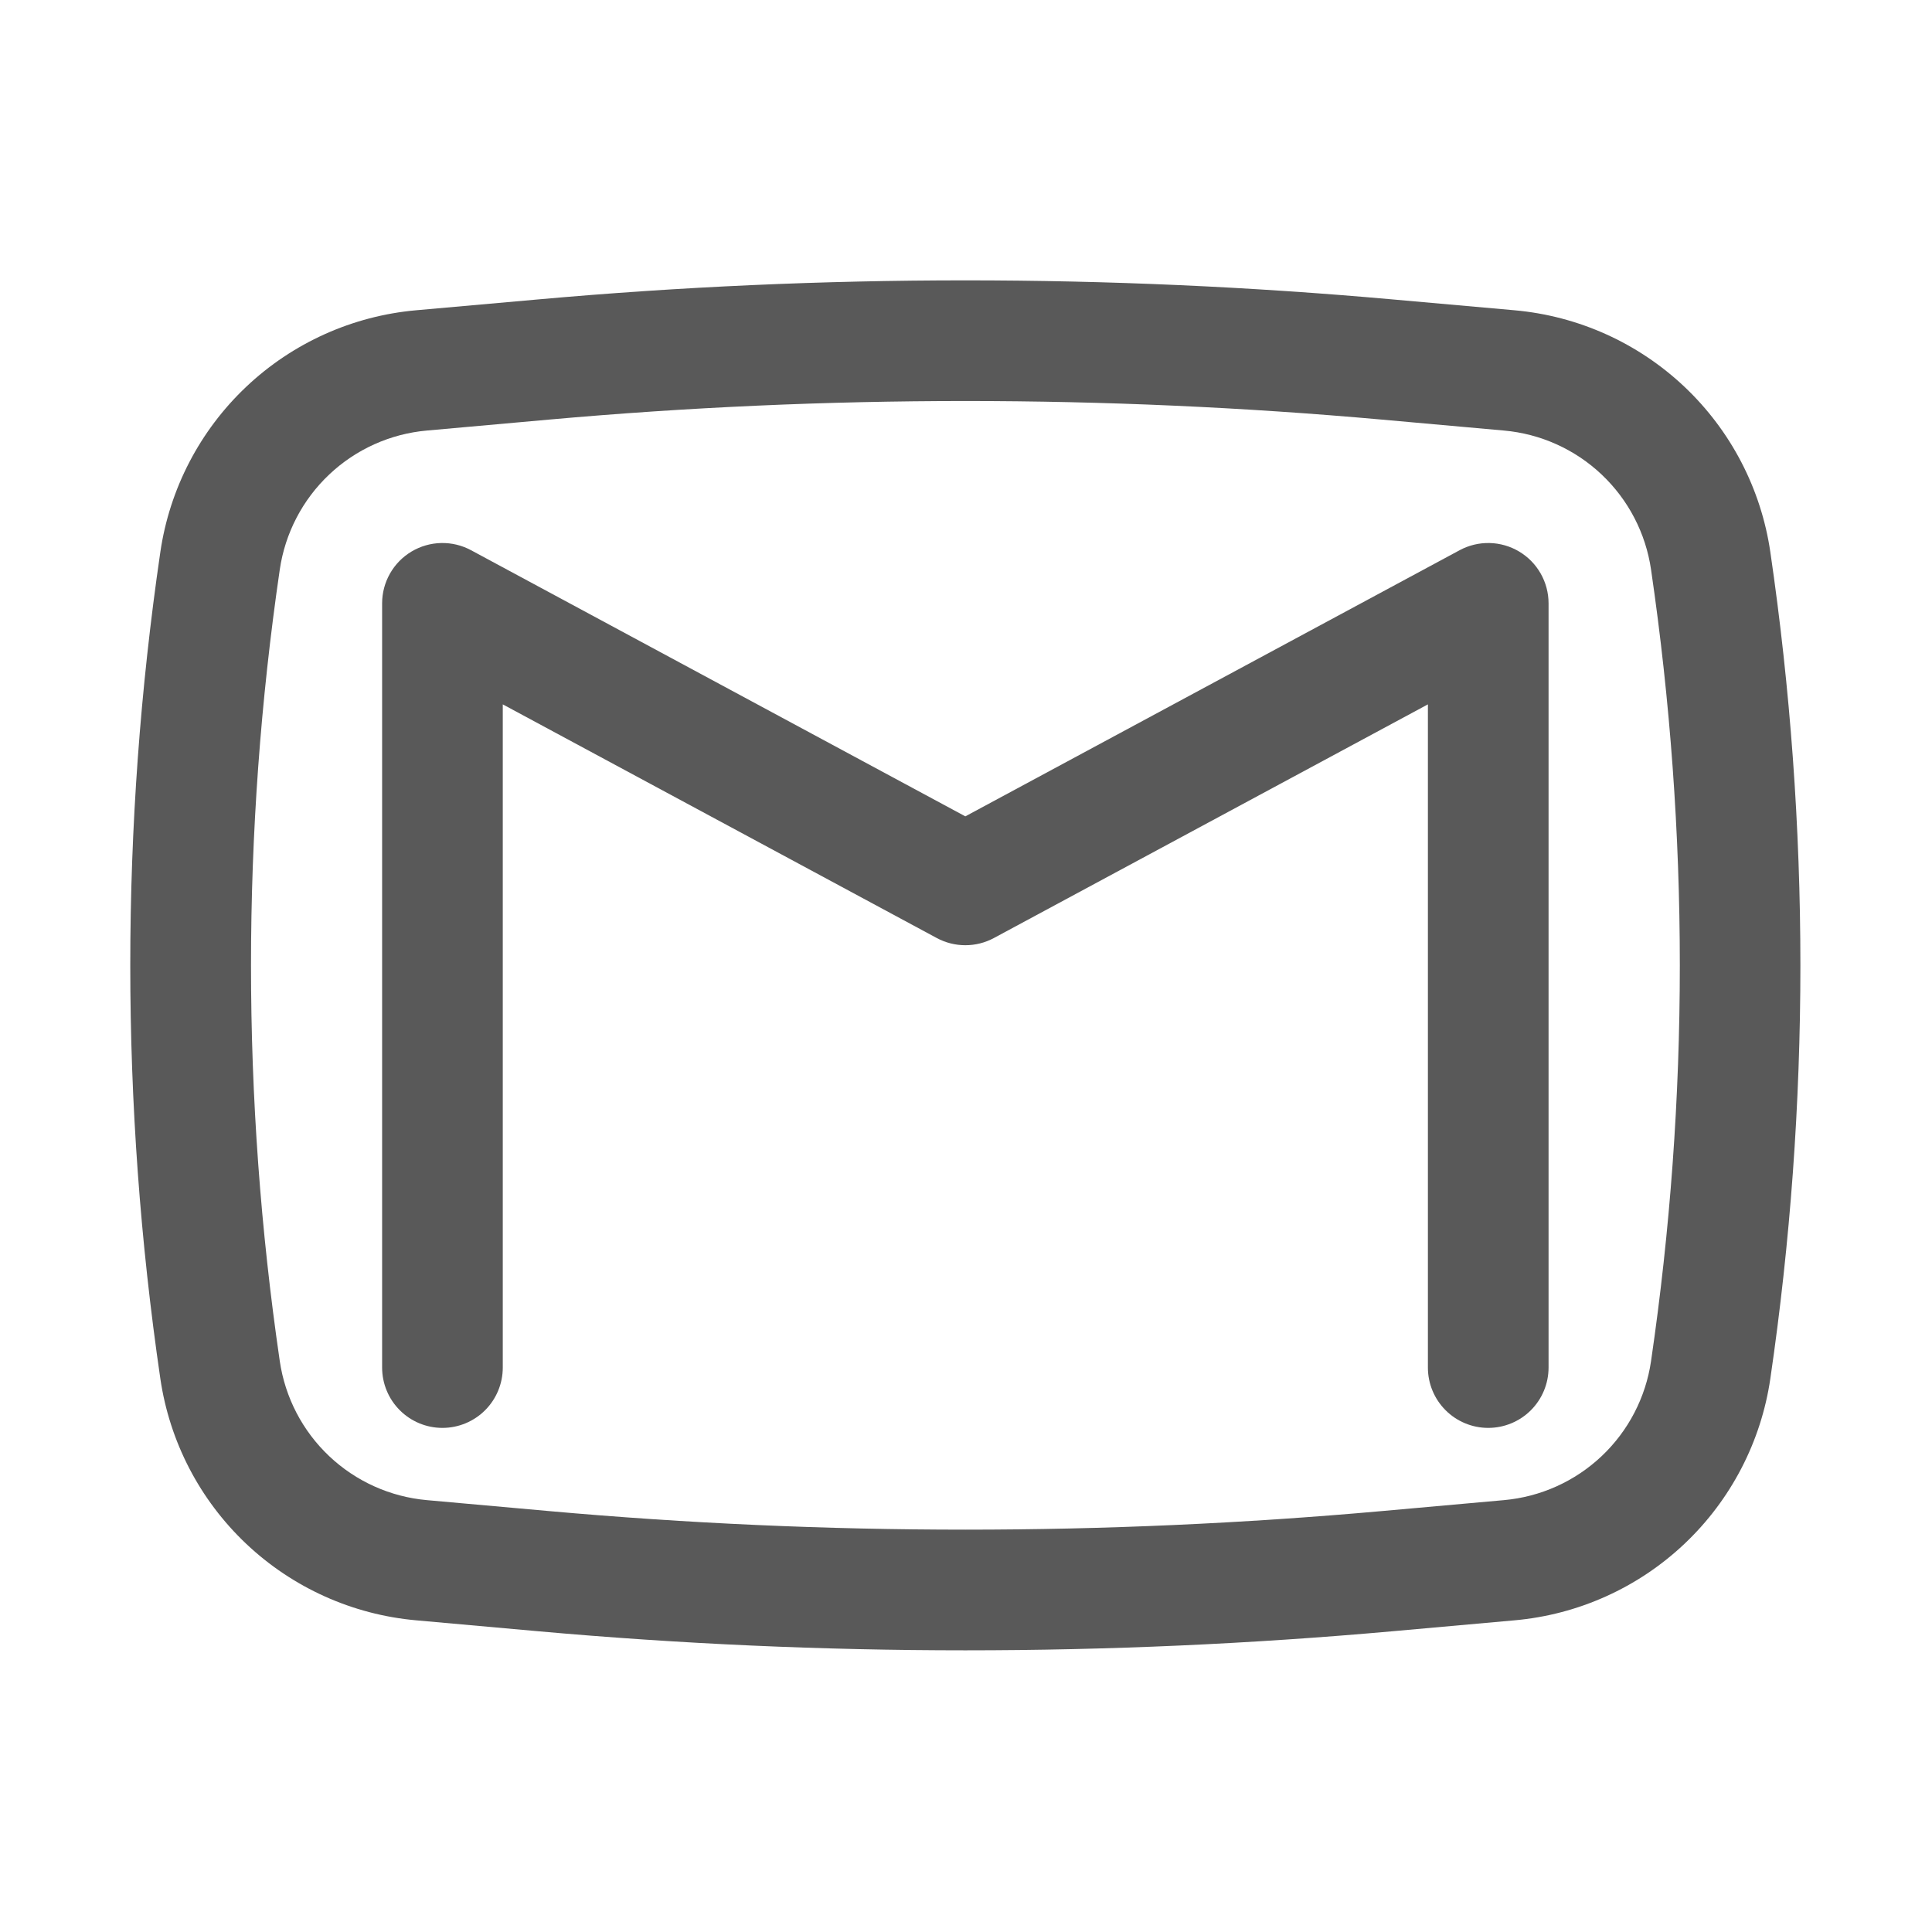 <svg width="156" height="156" viewBox="0 0 156 156" fill="none" xmlns="http://www.w3.org/2000/svg">
<path d="M38.038 44.429C37.296 44.029 36.462 43.828 35.62 43.847C34.777 43.865 33.953 44.102 33.229 44.534C32.505 44.966 31.905 45.578 31.489 46.312C31.073 47.045 30.854 47.873 30.854 48.717V110.424C30.854 111.716 31.367 112.955 32.281 113.869C33.194 114.783 34.433 115.296 35.725 115.296C37.017 115.296 38.257 114.783 39.17 113.869C40.084 112.955 40.597 111.716 40.597 110.424V56.875L75.634 75.738C77.076 76.517 78.817 76.517 80.259 75.738L115.296 56.875V110.424C115.296 111.716 115.809 112.955 116.723 113.869C117.636 114.783 118.875 115.296 120.167 115.296C121.459 115.296 122.699 114.783 123.612 113.869C124.526 112.955 125.039 111.716 125.039 110.424V48.717C125.039 47.873 124.82 47.045 124.404 46.312C123.987 45.578 123.388 44.966 122.664 44.534C121.94 44.102 121.116 43.865 120.273 43.847C119.43 43.828 118.597 44.029 117.855 44.429L77.946 65.917L38.038 44.429Z" fill="#595959"/>
<path fill-rule="evenodd" clip-rule="evenodd" d="M112.438 24.176C89.489 22.125 66.404 22.125 43.455 24.176L33.595 25.053C28.459 25.512 23.627 27.688 19.881 31.231C16.134 34.774 13.691 39.477 12.946 44.579C9.71 66.706 9.71 89.187 12.946 111.314C13.692 116.416 16.137 121.118 19.885 124.66C23.633 128.201 28.465 130.376 33.601 130.833L43.449 131.716C66.404 133.769 89.489 133.769 112.444 131.716L122.298 130.833C127.433 130.375 132.264 128.199 136.011 124.658C139.757 121.116 142.201 116.415 142.947 111.314C146.182 89.187 146.182 66.706 142.947 44.579C142.202 39.475 139.758 34.772 136.01 31.229C132.262 27.686 127.429 25.511 122.291 25.053L112.438 24.176ZM44.325 33.881C66.699 31.88 89.207 31.88 111.58 33.881L121.434 34.764C124.388 35.026 127.167 36.277 129.323 38.314C131.479 40.35 132.885 43.054 133.314 45.988C136.413 67.181 136.413 88.712 133.314 109.904C132.885 112.839 131.479 115.543 129.323 117.579C127.167 119.616 124.388 120.866 121.434 121.129L111.58 122.012C89.21 124.013 66.696 124.013 44.325 122.012L34.472 121.129C31.518 120.866 28.738 119.616 26.583 117.579C24.427 115.543 23.021 112.839 22.591 109.904C19.493 88.712 19.493 67.181 22.591 45.988C23.021 43.054 24.427 40.35 26.583 38.314C28.738 36.277 31.518 35.026 34.472 34.764L44.325 33.881Z" fill="#595959"/>
</svg>
